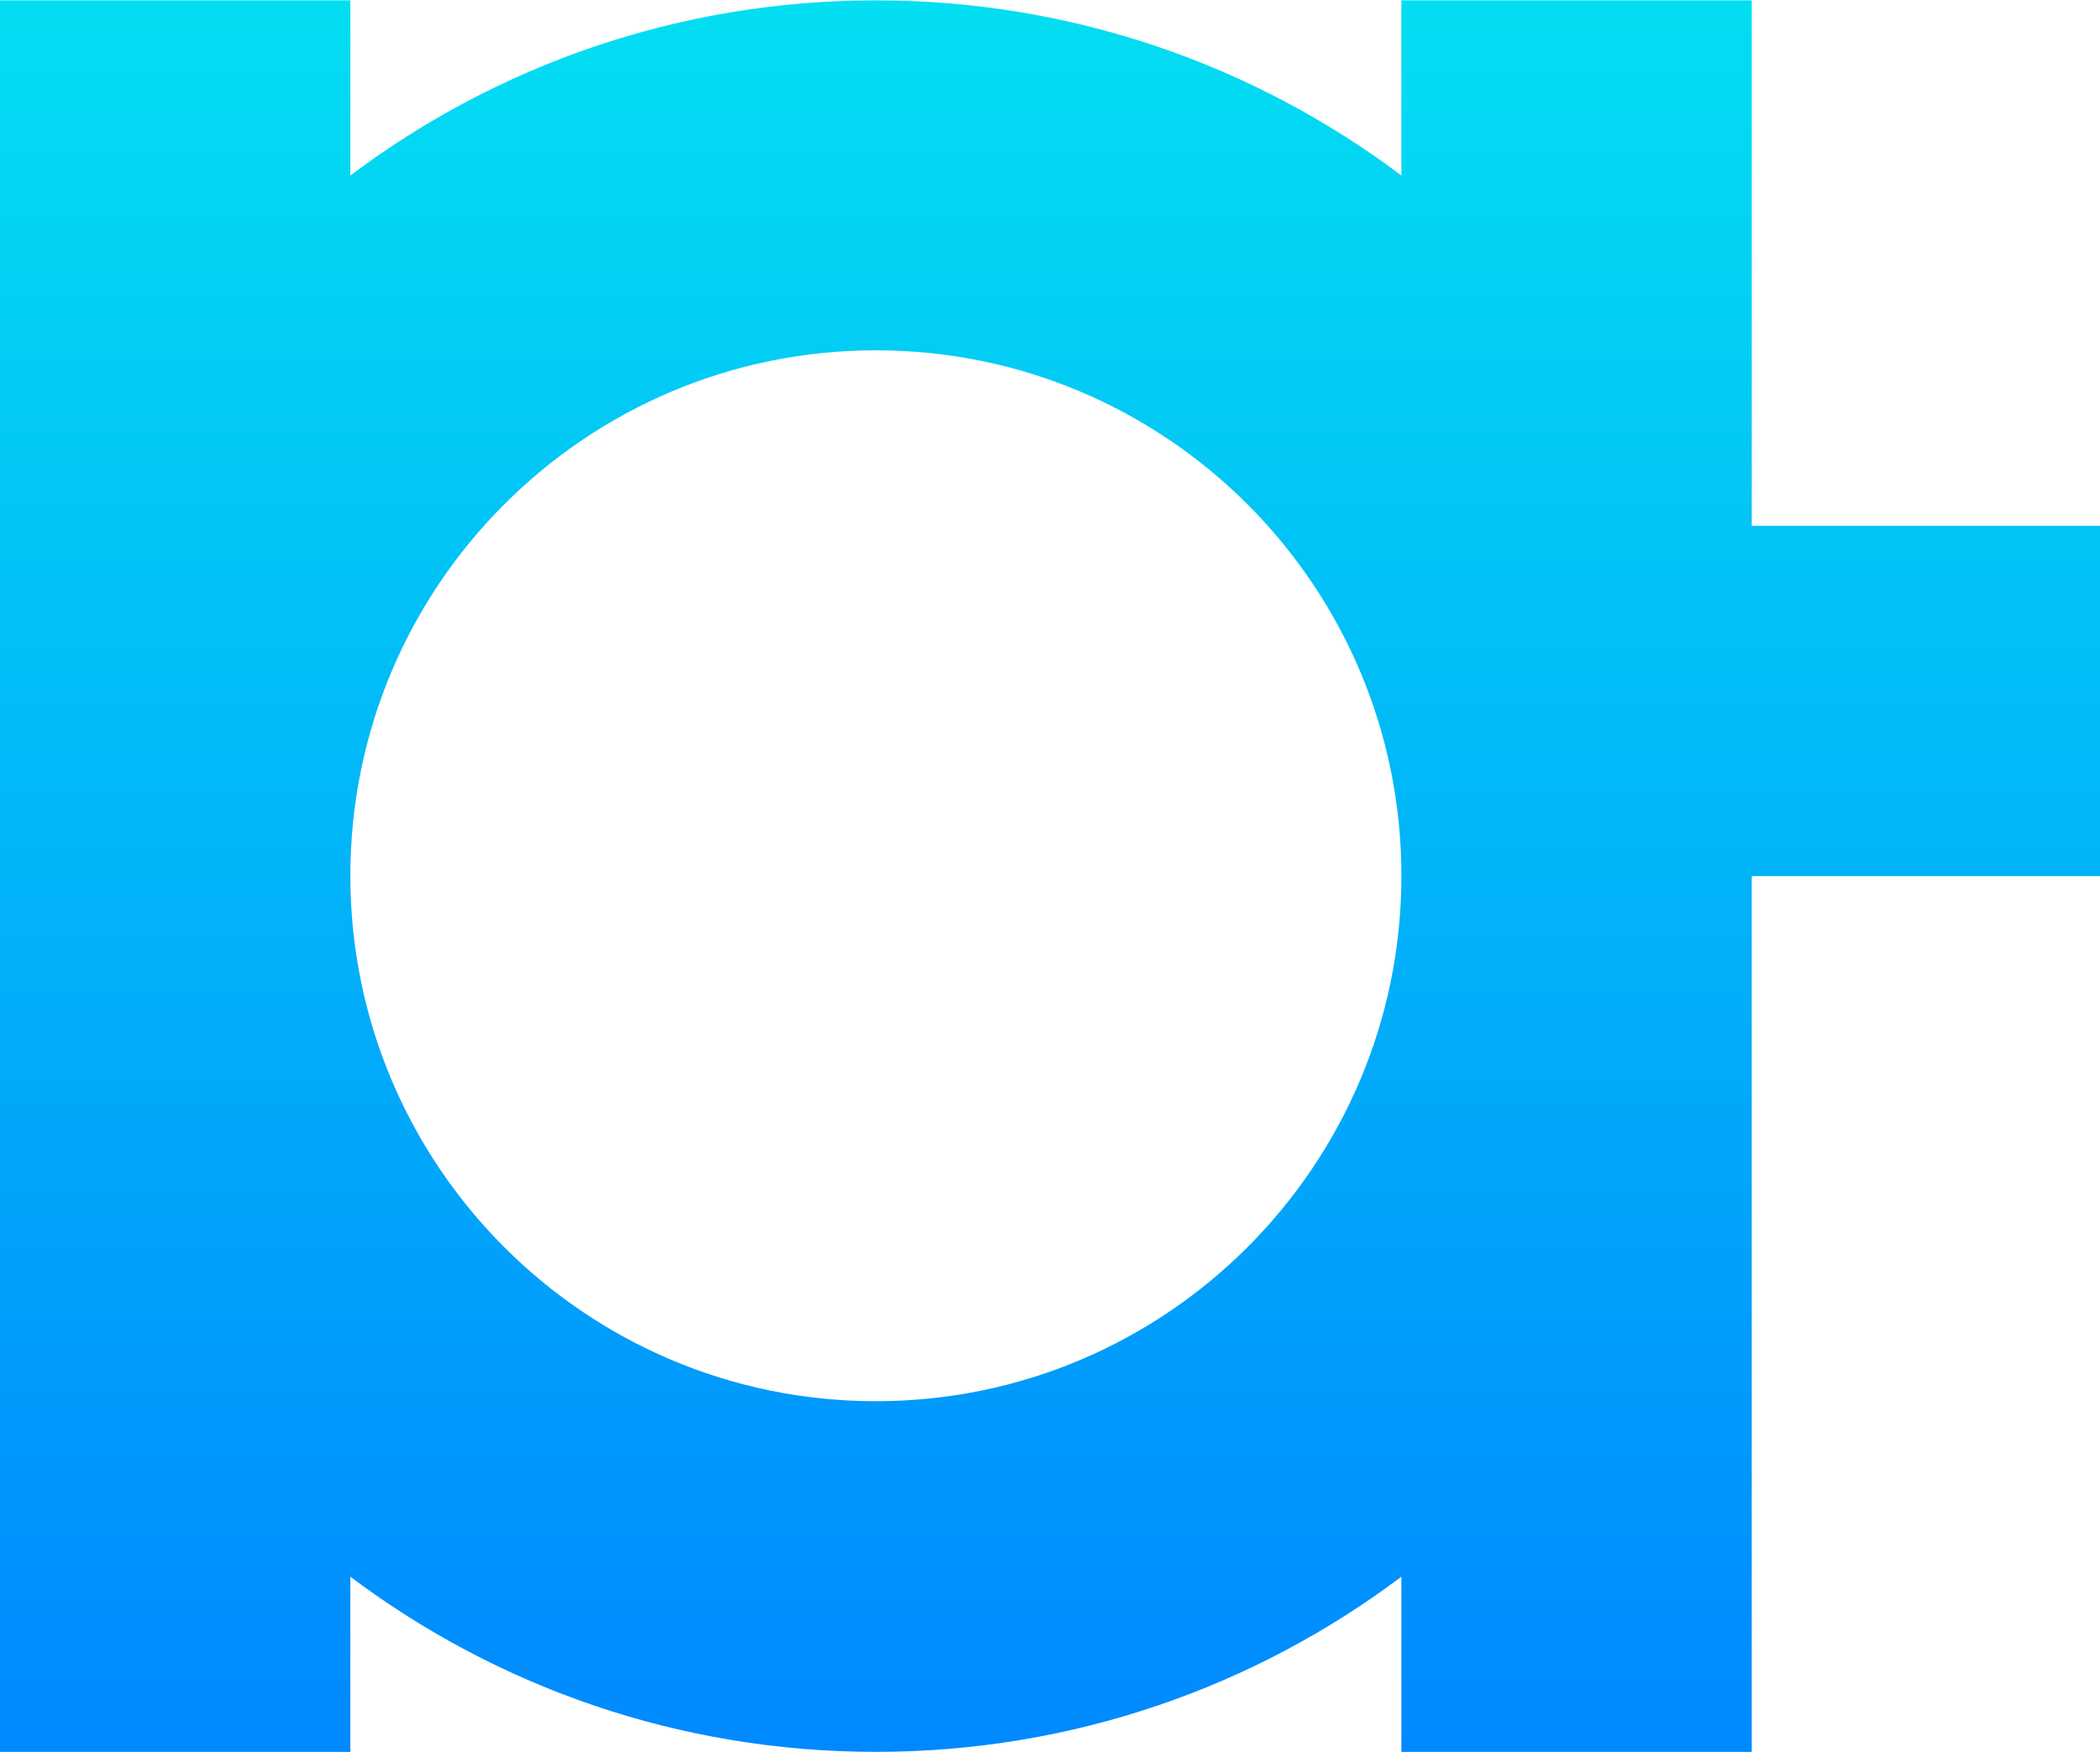 <?xml version="1.0" encoding="utf-8"?>
<!-- Generator: Adobe Illustrator 22.0.0, SVG Export Plug-In . SVG Version: 6.00 Build 0)  -->
<svg version="1.1" id="Layer_1" xmlns="http://www.w3.org/2000/svg" xmlns:xlink="http://www.w3.org/1999/xlink" x="0px" y="0px"
	 viewBox="0 0 599.4 500.1" style="enable-background:new 0 0 599.4 500.1;" xml:space="preserve">
<style type="text/css">
	.st0{fill:url(#SVGID_1_);}
</style>
<linearGradient id="SVGID_1_" gradientUnits="userSpaceOnUse" x1="300" y1="5.000305e-02" x2="300" y2="500.05">
	<stop  offset="0" style="stop-color:#02DEF2"/>
	<stop  offset="1" style="stop-color:#0089FF"/>
</linearGradient>
<path class="st0" d="M500,150.1V0.1H400v50c-41.8-31.4-93.7-50-150-50c-56.3,0-108.2,18.6-150,50v-50H0v500h100v-50
	c41.8,31.4,93.7,50,150,50c56.3,0,108.2-18.6,150-50v50h100v-250h100v-100H500z M250,400c-82.8,0-150-67.2-150-150s67.2-150,150-150
	c82.8,0,150,67.2,150,150S332.8,400,250,400z"/>
</svg>

